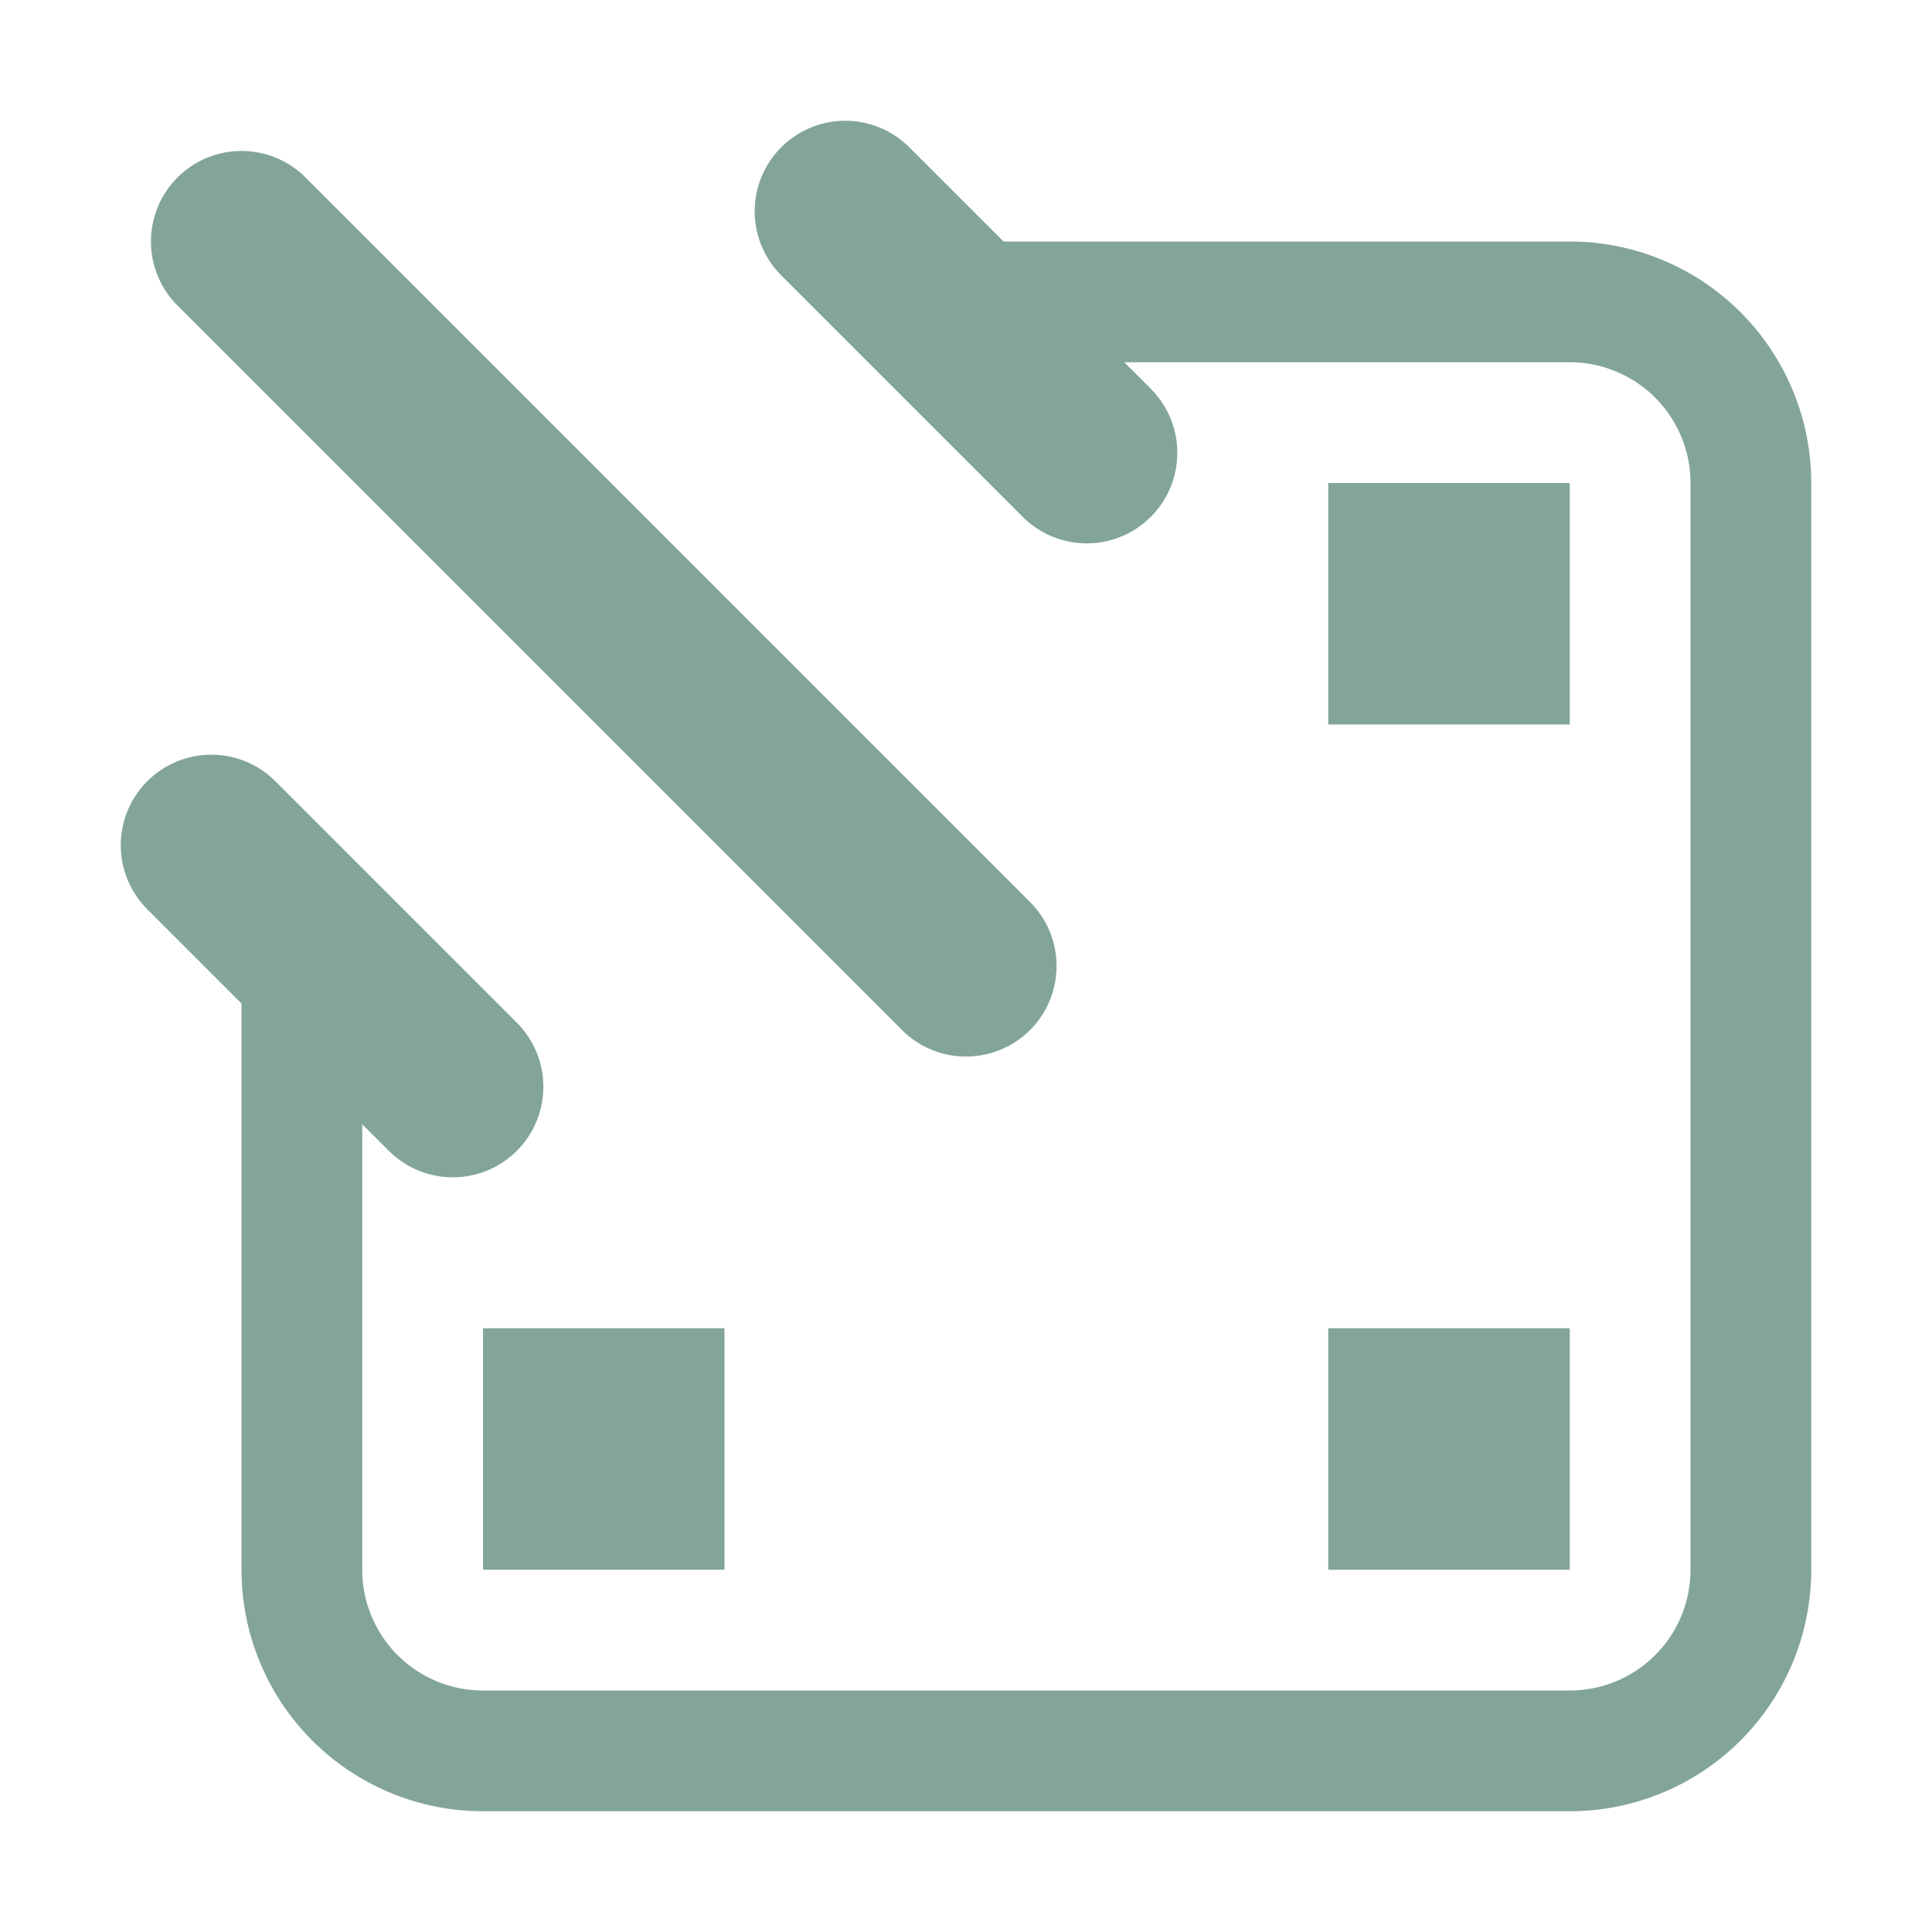 <svg width="16" height="16" version="1.1" viewBox="0 0 16 16" xmlns="http://www.w3.org/2000/svg">
  <path d="M11 4h2v2h-2zm0 7h2v2h-2zm-7 0h2v2H4z" fill="#83a598"/>
  <g fill="none" stroke="#83a598" stroke-linecap="round">
    <path d="M2.5 8v5A1.5 1.5 0 0 0 4 14.5h9a1.5 1.5 0 0 0 1.5-1.5V4A1.5 1.5 0 0 0 13 2.5H8"/>
    <path d="m2 2 6 6M7 1.75l2 2M1.75 7l2 2" stroke-width="1.5"/>
  </g>
</svg>
